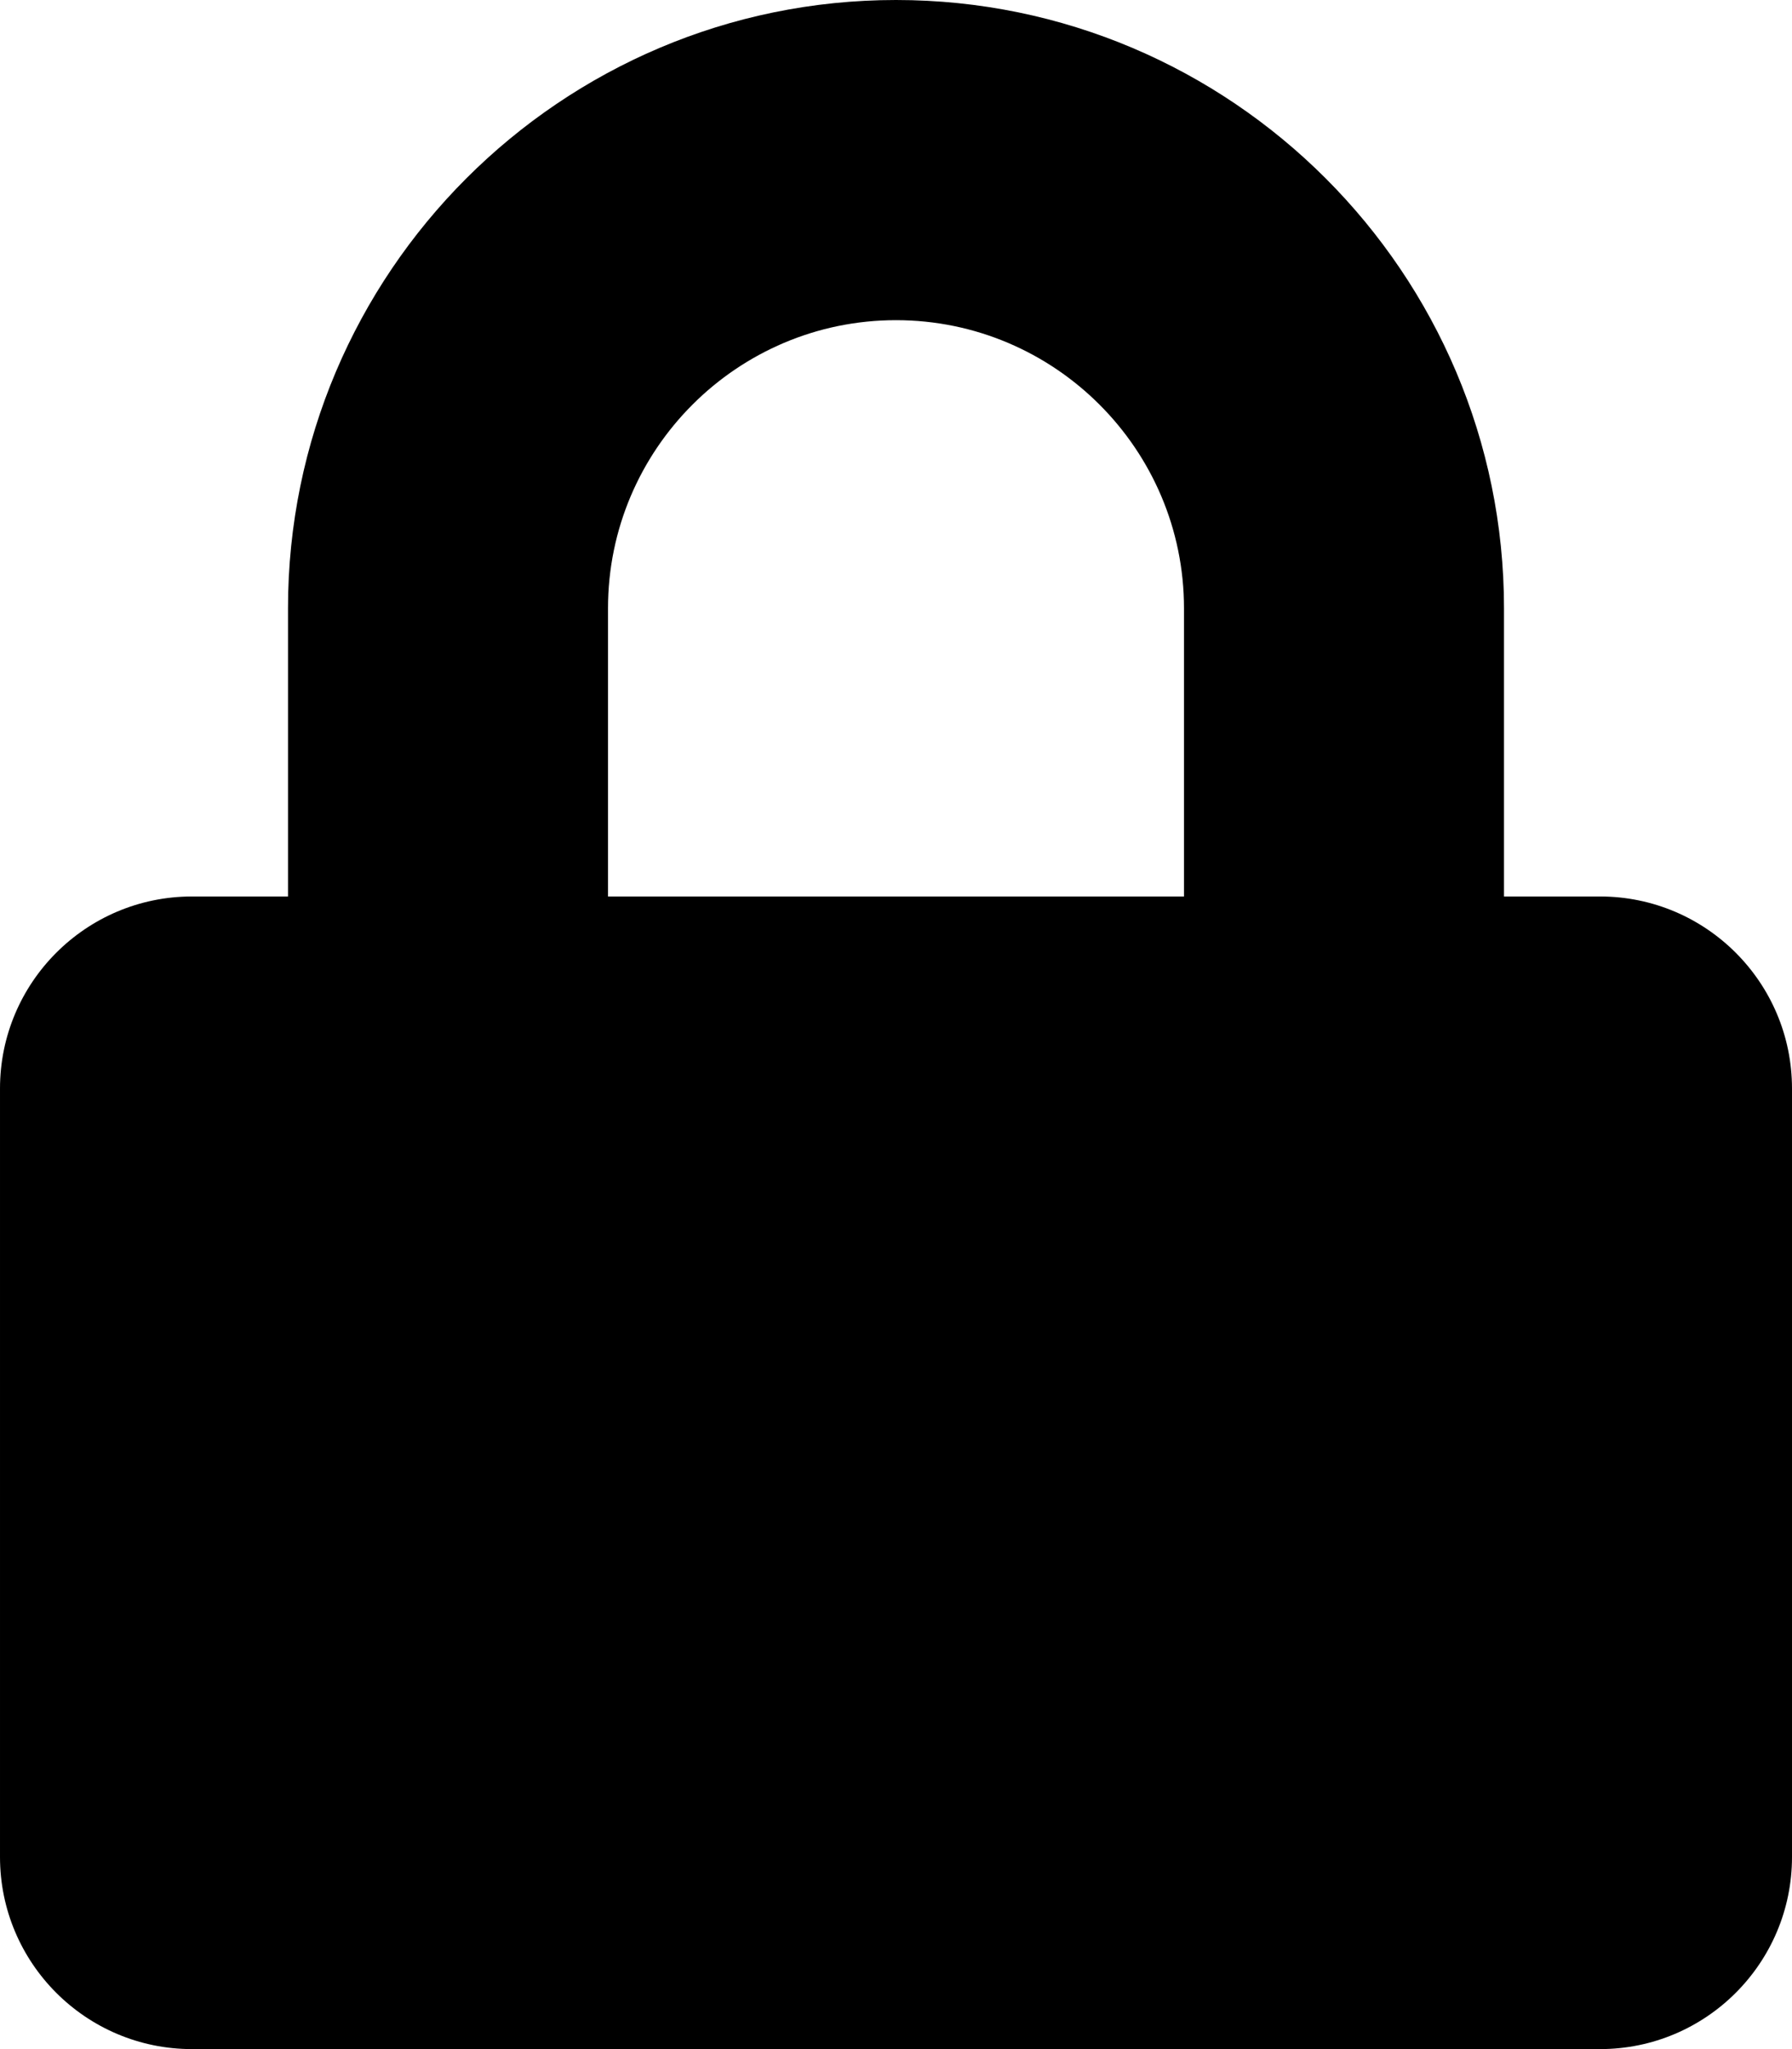 <svg xmlns="http://www.w3.org/2000/svg" width="100%" height="100%" viewBox="0 0 448 512"><path fill="currentColor" d="M400 224c26.5 0 48 21.5 48 48v192c0 26.5-21.5 48-48 48h-352c-26.5 0-48-21.5-48-48v-192c0-26.5 21.5-48 48-48h24v-72c0-83.8 68.2-152 152-152s152 68.2 152 152v72h24zM296 224v-72c0-39.7-32.3-72-72-72s-72 32.3-72 72v72h144z" /></svg>